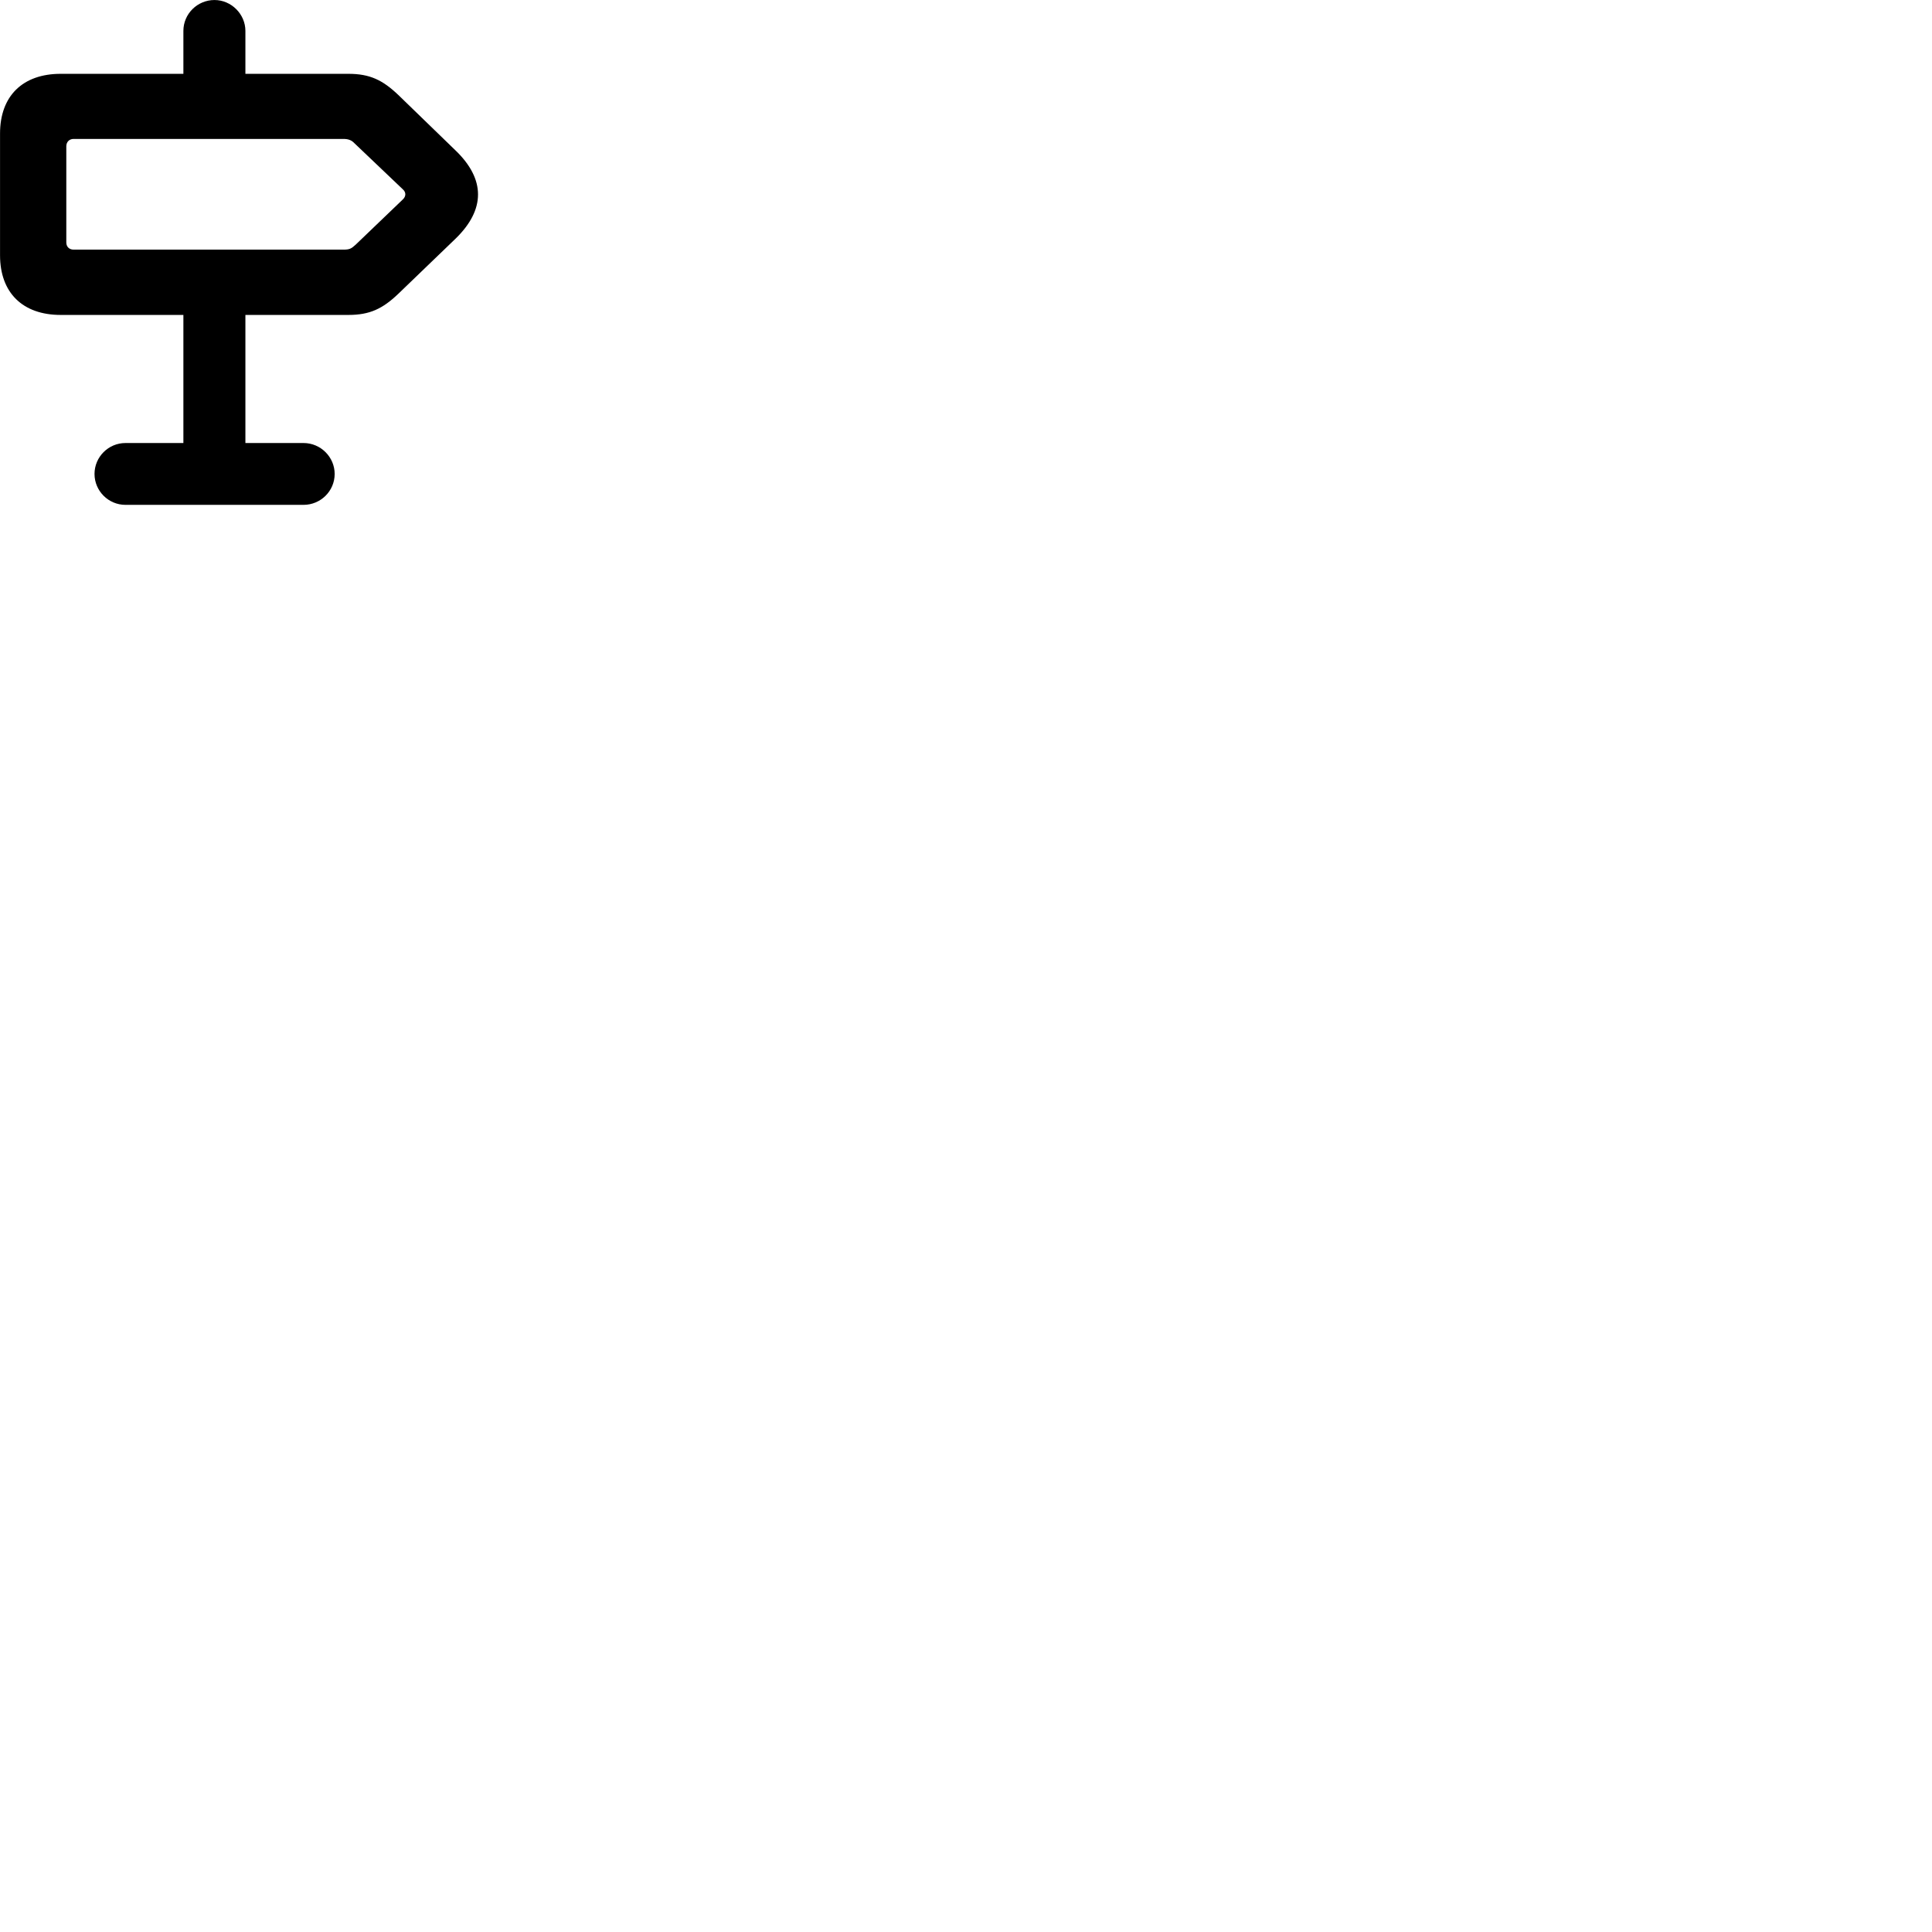 
        <svg xmlns="http://www.w3.org/2000/svg" viewBox="0 0 100 100">
            <path d="M3.142 16.301H9.492V22.931H6.492C5.612 22.931 4.892 23.651 4.892 24.531C4.892 25.411 5.612 26.131 6.492 26.131H15.712C16.592 26.131 17.322 25.421 17.322 24.531C17.322 23.661 16.602 22.931 15.712 22.931H12.702V16.301H18.032C19.142 16.301 19.802 15.981 20.612 15.211L23.582 12.351C25.122 10.851 25.142 9.281 23.562 7.771L20.612 4.911C19.802 4.141 19.142 3.821 18.032 3.821H12.702V1.601C12.702 0.731 11.972 0.001 11.102 0.001C10.222 0.001 9.492 0.711 9.492 1.601V3.821H3.142C1.172 3.821 0.002 4.971 0.002 6.911V13.211C0.002 15.151 1.172 16.301 3.142 16.301ZM3.812 12.921C3.582 12.921 3.432 12.771 3.432 12.551V7.571C3.432 7.351 3.582 7.191 3.812 7.191H17.782C18.032 7.191 18.202 7.261 18.342 7.411L20.852 9.801C21.022 9.951 21.022 10.161 20.852 10.321L18.402 12.671C18.172 12.881 18.082 12.921 17.762 12.921Z" />
        </svg>
    